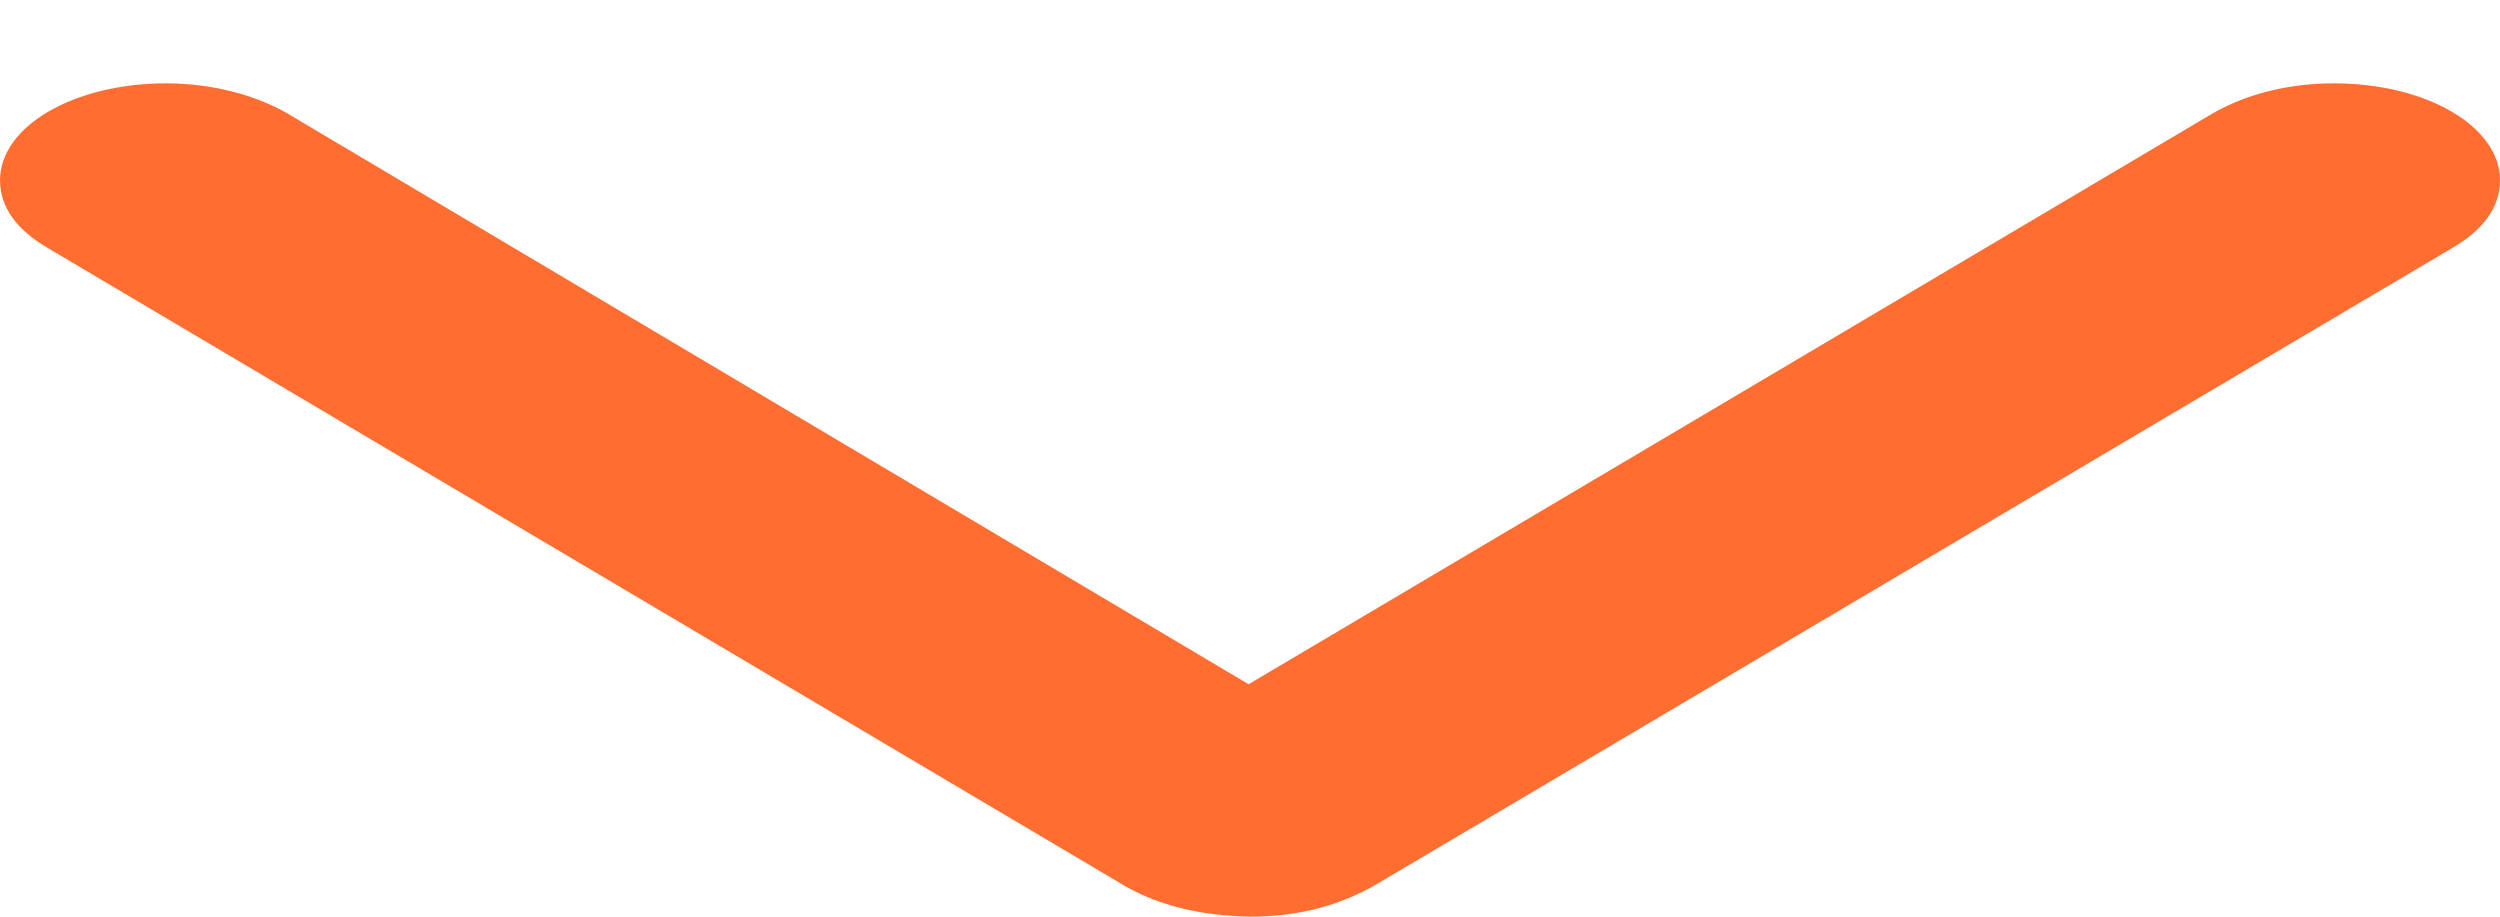 <svg width="30" height="11" viewBox="0 0 30 11" fill="none" xmlns="http://www.w3.org/2000/svg">
<path d="M29.425 2.977C29.797 2.761 30 2.487 30 2.164C30 1.519 29.121 1 28.005 1C27.446 1 26.939 1.137 26.55 1.362L14.983 8.211L3.45 1.362C3.061 1.137 2.537 1 1.995 1C0.879 1 0 1.519 0 2.164C0 2.487 0.203 2.761 0.575 2.977L13.427 10.589C13.867 10.863 14.408 10.99 15 11C15.592 11 16.099 10.863 16.556 10.589L29.425 2.977Z" fill="#FF6E30"/>
</svg>
